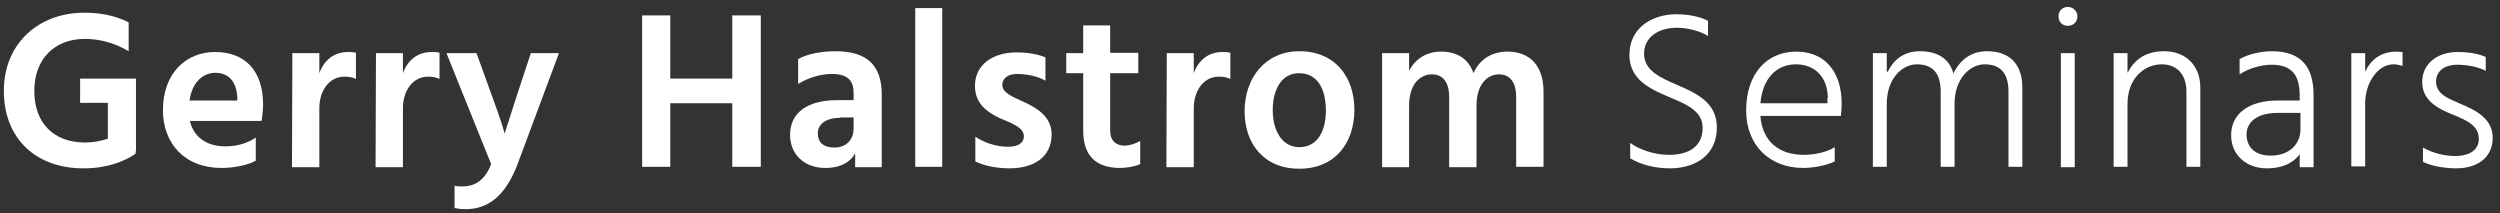 <?xml version="1.0" encoding="utf-8"?>
<!-- Generator: Adobe Illustrator 16.0.0, SVG Export Plug-In . SVG Version: 6.00 Build 0)  -->
<!DOCTYPE svg PUBLIC "-//W3C//DTD SVG 1.1//EN" "http://www.w3.org/Graphics/SVG/1.1/DTD/svg11.dtd">
<svg version="1.1" id="Layer_1" xmlns="http://www.w3.org/2000/svg" xmlns:xlink="http://www.w3.org/1999/xlink" x="0px" y="0px"
	 width="649px" height="55.3px" viewBox="0 0 649 55.3" enable-background="new 0 0 649 55.3" xml:space="preserve">
<rect x="0" y="0" width="649" height="55.3" fill="#333333" stroke="none"/>
<g>
	<path fill="#FFFFFF" d="M35.2,39.3L35.2,39.3v0.6c-2.7,1.9-7.3,3.8-13.4,3.8C9.6,43.8,1,36.2,1,23.6C1,11.3,10,3.3,21.9,3.3
		c3.7,0,7.8,0.6,11.5,2.5v7.5c-4.2-2.5-8.2-3.2-11.4-3.2c-7.9,0-13.1,5.3-13.1,13.5c0,8.3,5,13.4,13.2,13.4c2.2,0,4.1-0.4,5.9-1
		v-9.3h-7.2v-6.3h14.5V39.3z"/>
	<path fill="#FFFFFF" d="M66.4,41.7c-2.2,1.3-6.1,1.9-8.9,1.9c-9.6,0-15.2-6.4-15.2-15c0-9.7,6.1-15.1,13.5-15.1
		c7.5,0,12.5,4.5,12.5,13.7c0,1.1-0.2,3.1-0.4,4.2H49.3c1,4.3,4.5,6.6,9.2,6.6c3.2,0,5.9-0.9,7.9-2.3V41.7z M61.6,25.2
		c-0.2-3.6-1.9-6.3-5.7-6.3c-3.1,0-6,2.3-6.7,7.2h12.4V25.2z"/>
	<path fill="#FFFFFF" d="M82.9,19c1.2-3.3,3.7-5.5,7.5-5.5c0.6,0,1.2,0,2,0.2v6.8c-1-0.5-2-0.6-3-0.6c-3.9,0-6.5,3.6-6.5,8.2v15.3
		h-7.1l0.1-29.6h7V19z"/>
	<path fill="#FFFFFF" d="M104.6,19c1.2-3.3,3.7-5.5,7.5-5.5c0.6,0,1.2,0,2,0.2v6.8c-1-0.5-2-0.6-3-0.6c-3.9,0-6.5,3.6-6.5,8.2v15.3
		h-7.1l0.1-29.6h7V19z"/>
	<path fill="#FFFFFF" d="M115.9,13.8h7.8l3.4,9.4c3.5,9.4,3.9,11.5,3.9,11.5s0.6-2,3.7-11.5l3.1-9.4h7.3l-10.7,28.7
		c-3.2,8.5-7.8,11.8-13.5,11.8c-1.2,0-1.9-0.1-2.9-0.3v-5.8c0.7,0.2,1.3,0.2,2,0.2c3.6,0,6-1.9,7.5-5.8L115.9,13.8z"/>
	<path fill="#FFFFFF" d="M197.5,4v39.3h-7.4V26.8h-16.1v16.5h-7.3V4h7.3v16.4h16.1V4H197.5z"/>
	<path fill="#FFFFFF" d="M207.3,15.3c1.8-1.1,5.5-2,9.6-2c8.2,0,12,3.7,12,11.2v18.9h-6.9v-3.6c-0.9,1.7-3.1,3.8-7.7,3.8
		c-5.8,0-9.2-3.8-9.2-8.6c0-5.5,4.2-9,12.2-9h4.3v-1.8c0-3.1-1.3-5-5.7-5c-3.2,0-6.5,1.2-8.7,2.6V15.3z M218,30.6
		c-3.8,0-5.7,1.8-5.7,4c0,2.3,1.4,3.7,4.3,3.7c3.1,0,5-2,5-5v-2.8H218z"/>
	<path fill="#FFFFFF" d="M237.6,2.1h7v41.2h-7V2.1z"/>
	<path fill="#FFFFFF" d="M271.3,20.9c-1.7-1-4.5-1.7-7.3-1.7c-2.4,0-3.8,1.2-3.8,2.8c0,2.3,3,3.2,6.1,4.7c3.3,1.6,6.7,3.8,6.7,8.2
		c0,5.7-4.4,8.8-10.9,8.8c-3.7,0-7-0.8-8.9-1.8v-6.4c2.1,1.4,5.2,2.6,8.5,2.6c2.6,0,4.1-1,4.1-2.7c0-2.3-2.9-3.3-6.2-4.7
		c-3.2-1.5-6.5-3.7-6.5-8.4c0-5.7,4.9-8.7,10.8-8.7c2.9,0,5.7,0.5,7.5,1.3V20.9z"/>
	<path fill="#FFFFFF" d="M288.2,34c0,2.5,1.5,3.8,3.7,3.8c1.3,0,2.9-0.5,4.1-1.2v6c-1.5,0.7-3.8,1-5.2,1c-6.5,0-9.6-3.4-9.6-9.7V19
		h-4.4v-5.2h4.4V6.6h7v7.1h7.3V19h-7.3V34z"/>
	<path fill="#FFFFFF" d="M309.9,19c1.2-3.3,3.7-5.5,7.5-5.5c0.6,0,1.2,0,2,0.2v6.8c-1-0.5-2-0.6-3-0.6c-3.9,0-6.5,3.6-6.5,8.2v15.3
		h-7.1l0.1-29.6h7V19z"/>
	<path fill="#FFFFFF" d="M323.1,28.9c0-8.8,5.5-15.6,14.2-15.6c9.4,0,14.3,6.8,14.3,15.2c0,8.6-5,15.3-14.3,15.3
		S323.1,37.2,323.1,28.9z M330.4,28.6c0,5.1,2.3,9.6,6.9,9.6c4.8,0,6.9-4.3,6.9-9.5c0-5.2-1.9-9.7-7-9.7
		C332.6,19,330.4,23.4,330.4,28.6z"/>
	<path fill="#FFFFFF" d="M365.8,18.4c1.6-3.1,4.5-5,8.3-5c4.3,0,7.2,2,8.4,5.6c1.6-3.6,4.8-5.6,8.8-5.6c6,0,9.4,3.8,9.4,10.4v19.5
		h-7.1V25.2c0-3.7-1.5-5.9-4.5-5.9c-2.4,0-5.8,1.9-5.8,8.2v15.9h-7.1V25.2c0-3.7-1.5-5.9-4.5-5.9c-2.5,0-5.9,1.9-5.9,8.2v15.9h-7
		V13.8h7V18.4z"/>
	<path fill="#FFFFFF" d="M443.5,9.4c-1.8-1.2-5.2-2.2-8.1-2.2c-5.2,0-8.6,2.7-8.6,6.7c0,4.4,4.1,6.2,8.5,8.1
		c5,2.2,10.4,4.5,10.4,11.1c0,7.1-5.5,10.6-12.2,10.6c-3.7,0-7.5-0.9-10.3-2.6v-4c2.3,1.7,6.2,3.1,10.1,3.1c5.4,0,8.7-2.4,8.7-7
		c0-3.8-3.1-5.6-6.8-7.2c-5.5-2.4-12.2-4.5-12.2-11.8c0-6.9,5.8-10.5,12.2-10.5c2.7,0,5.9,0.5,8.2,1.7V9.4z"/>
	<path fill="#FFFFFF" d="M476.3,41.9c-2.2,1.1-5.7,1.7-8.2,1.7c-8.7,0-14.8-5.9-14.8-14.9c0-9.6,5.4-15.3,13-15.3
		c7.1,0,11.8,4.8,11.8,13.6c0,0.6-0.1,2.3-0.2,3.1h-20.9c0.5,6.6,4.8,10.1,11.3,10.1c2.4,0,5.9-0.6,8-2V41.9z M474.5,25.5
		c0-5.4-3.3-8.8-8.3-8.8c-4.8,0-8.6,3.4-9.2,10.1h17.4V25.5z"/>
	<path fill="#FFFFFF" d="M490.1,18.6c1.7-3.6,4.7-5.3,8.3-5.3c5,0,7.8,2.3,8.7,5.8c1.9-4,5.1-5.8,8.7-5.8c6.6,0,9.2,4.1,9.2,9.4
		v20.6h-3.6V23.8c0-4.6-1.9-7.1-6.2-7.1c-3.7,0-7.8,3.6-7.8,10.3v16.3h-3.6V23.8c0-4.6-1.9-7.1-6.2-7.1c-3.7,0-7.8,3.6-7.8,10.3
		v16.3h-3.6V13.8h3.6V18.6z"/>
	<path fill="#FFFFFF" d="M536.8,1.8c1.4,0,2.5,1.1,2.5,2.5c0,1.4-1.1,2.4-2.5,2.4s-2.4-1-2.4-2.4C534.3,2.9,535.4,1.8,536.8,1.8z
		 M535,13.8h3.6v29.6H535V13.8z"/>
	<path fill="#FFFFFF" d="M552.4,18.8c1.9-3.8,5.2-5.5,9.4-5.5c5.8,0,9.4,3.9,9.4,9.4v20.6h-3.6V23.8c0-4.7-2.7-7.1-6.4-7.1
		c-4.5,0-8.9,3.6-8.9,10.3v16.3h-3.6V13.8h3.6V18.8z"/>
	<path fill="#FFFFFF" d="M581.5,15.3c2-1.2,5.4-2,8.3-2c7.8,0,10.8,4.3,10.8,11.4v18.7h-3.6v-3.4c-1,1.5-3.5,3.7-8.5,3.7
		c-5.5,0-9.3-3.6-9.3-8.6c0-5.8,4.9-9,12-9h5.8v-1.3c0-5-1.8-8-7.3-8c-2.7,0-6.1,1-8.3,2.5V15.3z M591.4,29.3
		c-5.9,0-8.2,2.7-8.2,5.6c0,3.1,2,5.5,6.3,5.5c4.8,0,7.7-3,7.7-6.8v-4.3H591.4z"/>
	<path fill="#FFFFFF" d="M613.9,18.8c1.5-3.2,4-5.4,8.3-5.4c0.5,0,0.9,0.1,1.5,0.1v3.6c-0.8-0.2-1.5-0.4-2.3-0.4
		c-4.4,0-7.4,5.2-7.4,10v16.5h-3.6V13.8h3.6V18.8z"/>
	<path fill="#FFFFFF" d="M645.3,18.4c-1.6-0.9-4.5-1.6-7.4-1.6c-3.4,0-5.5,1.8-5.5,4.3c0,3.3,3,4.4,6.2,5.8c4.4,1.8,8.5,4,8.5,8.9
		c0,4.8-3.6,7.9-9.5,7.9c-3.6,0-6.9-0.8-8.6-1.7v-3.7c2.6,1.5,5.7,2.2,8.4,2.2c4.1,0,6.1-1.9,6.1-4.4c0-3.3-2.6-4.7-6.9-6.4
		c-3.7-1.5-7.8-3.6-7.8-8.4c0-4.9,4.1-7.8,9.2-7.8c3.5,0,6.1,0.7,7.3,1.3V18.4z"/>
</g>
</svg>
